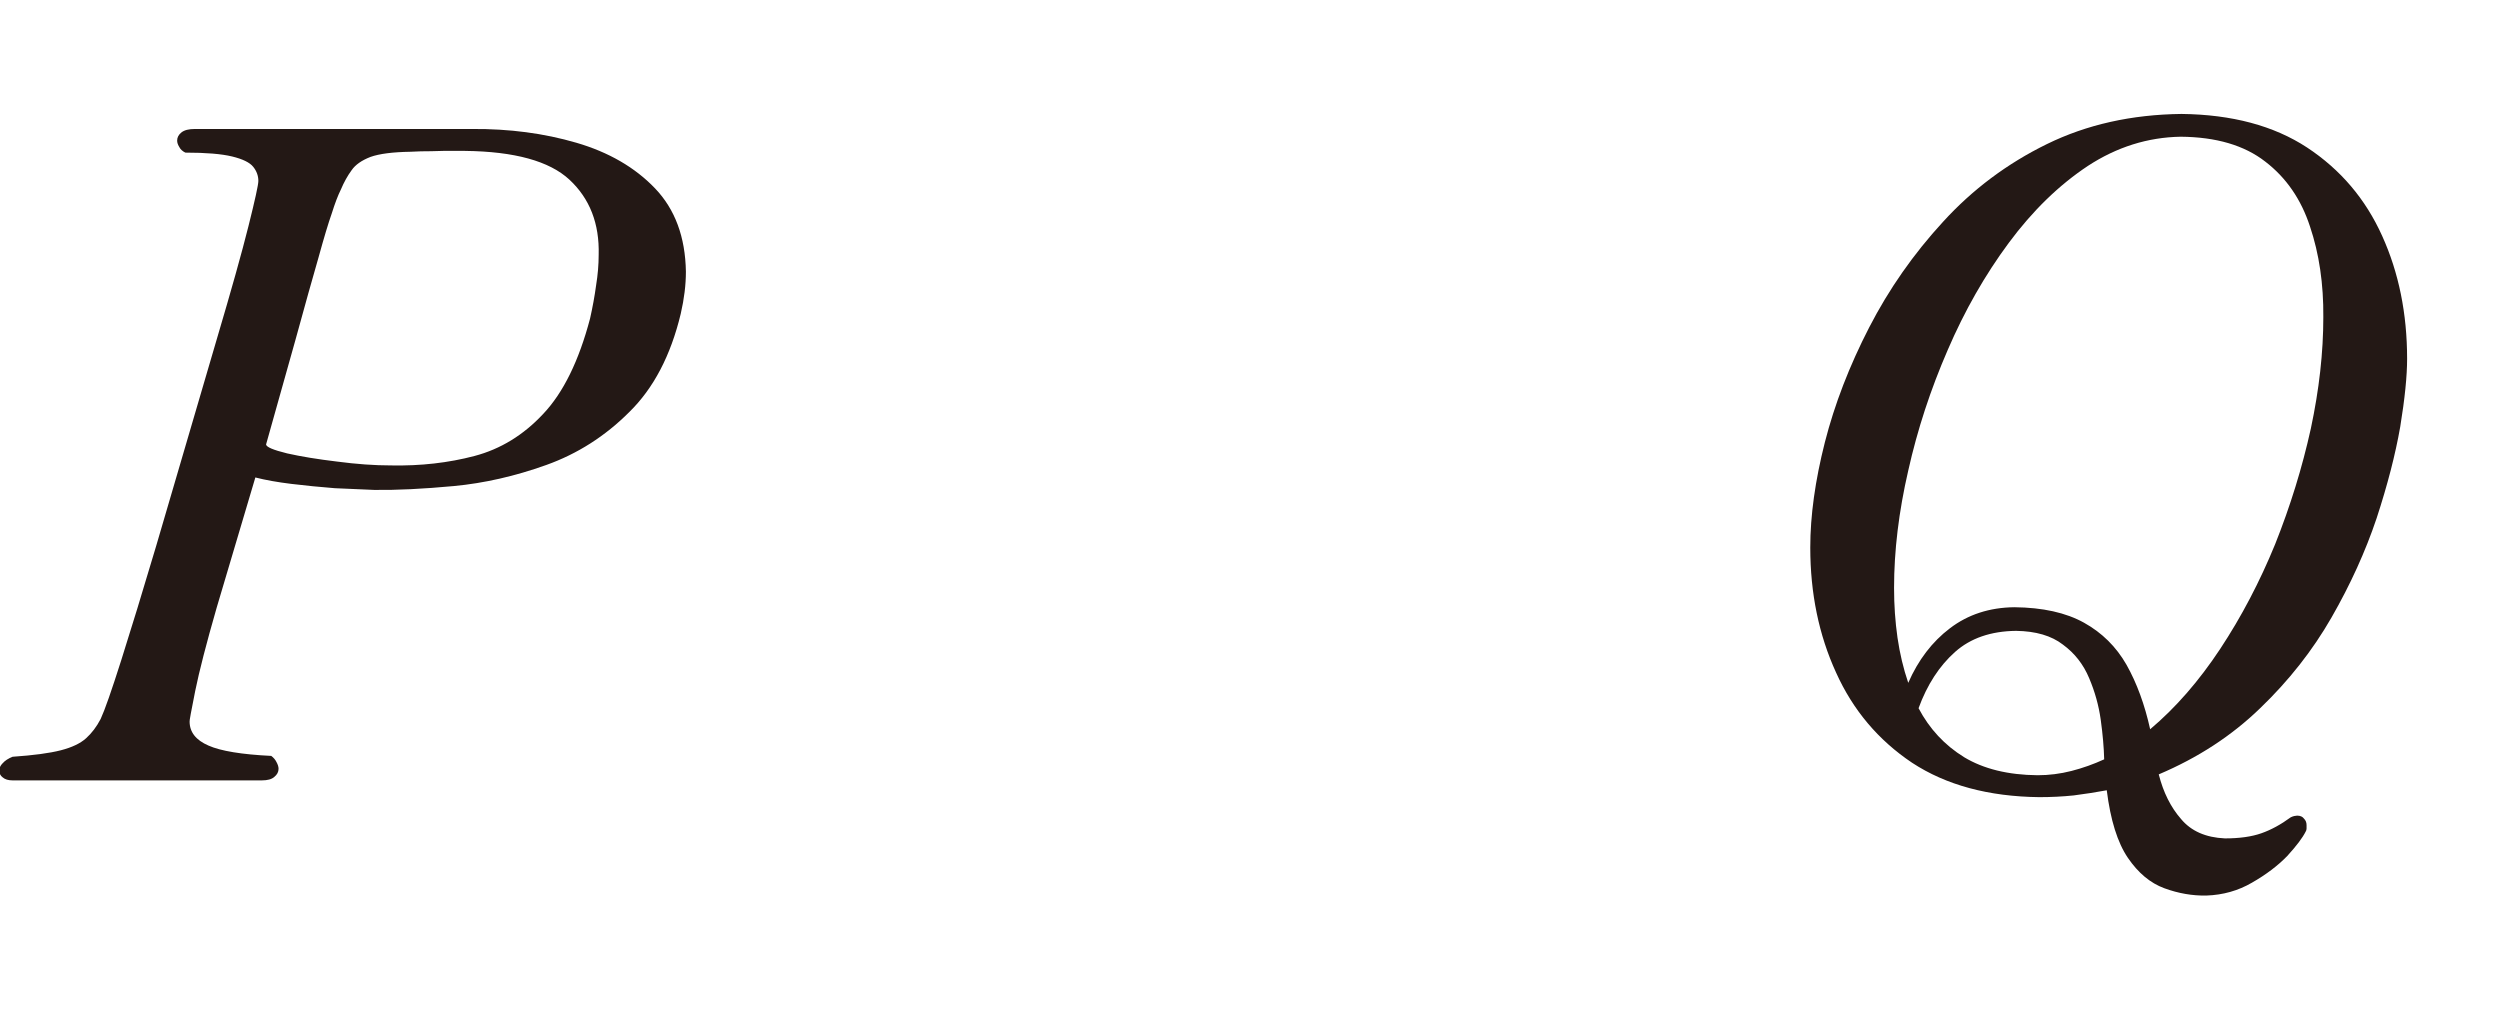 <?xml version="1.0" encoding="utf-8"?>
<svg version="1.1" id="Layer_1"
xmlns="http://www.w3.org/2000/svg"
xmlns:xlink="http://www.w3.org/1999/xlink"
xmlns:author="http://www.sothink.com"
width="32px" height="13px"
xml:space="preserve">
<g id="PathID_931" transform="matrix(0.011, 0, 0, 0.011, 0.15, 10)">
<path style="fill:#231815;fill-opacity:1" d="M778.5 -544q6 -26 6 -49q-1 -60.5 -36 -97q-35 -36.5 -91.5 -53q-56.5 -16.5 -121.5 -16l-322.5 0q-10.5 0 -15.5 4q-5 4 -5 9.5q0 3.5 2.5 7.5q2 4 7 6.5q36 0 54.5 4.5q18.5 4.5 24.5 12q6 7.5 6 16.5q0 6.5 -11.5 52.5q-11.5 46 -37 132l-70.5 240.5q-23.5 79 -40.5 132.5q-17 53.5 -24 68.5q-7 13.5 -17 22.5q-10 9 -29.5 14q-19.5 5 -56 7.5q-7.5 3 -11.5 7.5q-4 4 -4 8.5q0 5 4 8q4 3.5 11.5 3.5l290 0q10 0 14.5 -4q5 -4 5 -9.5q0 -3.5 -2.5 -8q-2 -4 -6 -7q-51.5 -2.5 -73 -12q-22 -9.5 -22 -28q-0.5 -0.5 6.5 -35.5q7 -34.5 25 -97l45 -151.5q17.5 4.5 42 7.5q25 3 50.5 5l46 2q39 0.5 92.5 -4.5q53 -5 107.5 -24.5q54.5 -19.5 96.5 -61.5q42.5 -41.5 60 -114.5M673 -538.5q-19.5 74 -54.5 111q-34.5 37 -80 49q-45.5 12 -97 11q-29 0 -63 -4.5q-33.5 -4 -58 -9.5q-24.5 -6 -24.5 -10.5l34 -121q17 -62 27 -96.5q9.5 -34.5 15.5 -51.5q5.5 -17.5 10.5 -27.5q5.5 -13 12.5 -22.5q6.5 -9.5 22 -15.5q15.5 -5.5 46.5 -6l12 -0.5q11 0 26 -0.5l25.5 0q86.5 1 121.5 33.5q35.5 33 34 87.5q0 17 -3 35.5q-2.5 18.5 -7 38.5" />
</g>
<g id="PathID_932" transform="matrix(0.011, 0, 0, 0.011, 22, 10)">
<path style="fill:#231815;fill-opacity:1" d="M801 -491.5q0 -79 -29 -143q-29 -64.5 -87.5 -103q-58 -38 -146 -39q-87 1 -156.5 35q-69.5 34 -121 90.5q-51.5 56 -86 123q-34.5 67 -51.5 133.5q-17 67 -17 122.5q0 80 30 145.5q29.5 65.5 88.5 105q59.5 39 148 40q20.5 0 40 -2q19.5 -2.5 38.5 -6q6.5 52 24.5 78.5q18 26.5 42.5 35.5q24.5 9 49 8.5q29 -1 53 -15q24.5 -14 41 -31q16 -17.5 21.5 -28.5q1 -1.5 1 -3.5l0 -4q0 -4.5 -3 -7.5q-2.5 -3.5 -8 -3.5l-3.5 0.5q-2 0.5 -4 1.5q-17 12.5 -34 18.5q-17 6 -42.5 6q-33.5 -1.5 -51 -22.5q-18 -20.5 -26 -52q68.5 -29 118 -77q50 -48 83 -105.5q33 -57.5 52.5 -115.5q19 -58 27.5 -106.5q8 -49 8 -79M502 -60.5q-9.5 -43 -27.5 -75q-18 -31.5 -49.5 -49q-31.5 -17.5 -81 -18q-43.5 0.5 -75 24.5q-31 23.5 -48.5 63.5q-8.5 -25 -12.5 -52.5q-4 -28 -4 -58q0 -65 16.5 -136.5q16 -71.5 46 -140.5q29.5 -68.5 71 -124.5q41.5 -56 92 -89.5q50.5 -33 108 -34q62 0.5 98.5 29q36.5 28 52 75.5q16 47.5 15.5 105.5q0 61.5 -14.5 129.5q-15 68 -41.5 134.5q-27 66 -64 122q-37 56 -81.5 93.5M448.5 -25.5q-18.5 8.5 -38 13.5q-19.5 5 -39.5 5q-51.5 -0.5 -85.5 -21q-34 -21 -53 -57q15 -41 42.5 -65.5q27 -24 71 -24.5q34.5 0.5 54.5 16q20.5 15 30.5 39q10 23.5 13.5 48.5q3.5 25.5 4 46" />
</g>
</svg>
